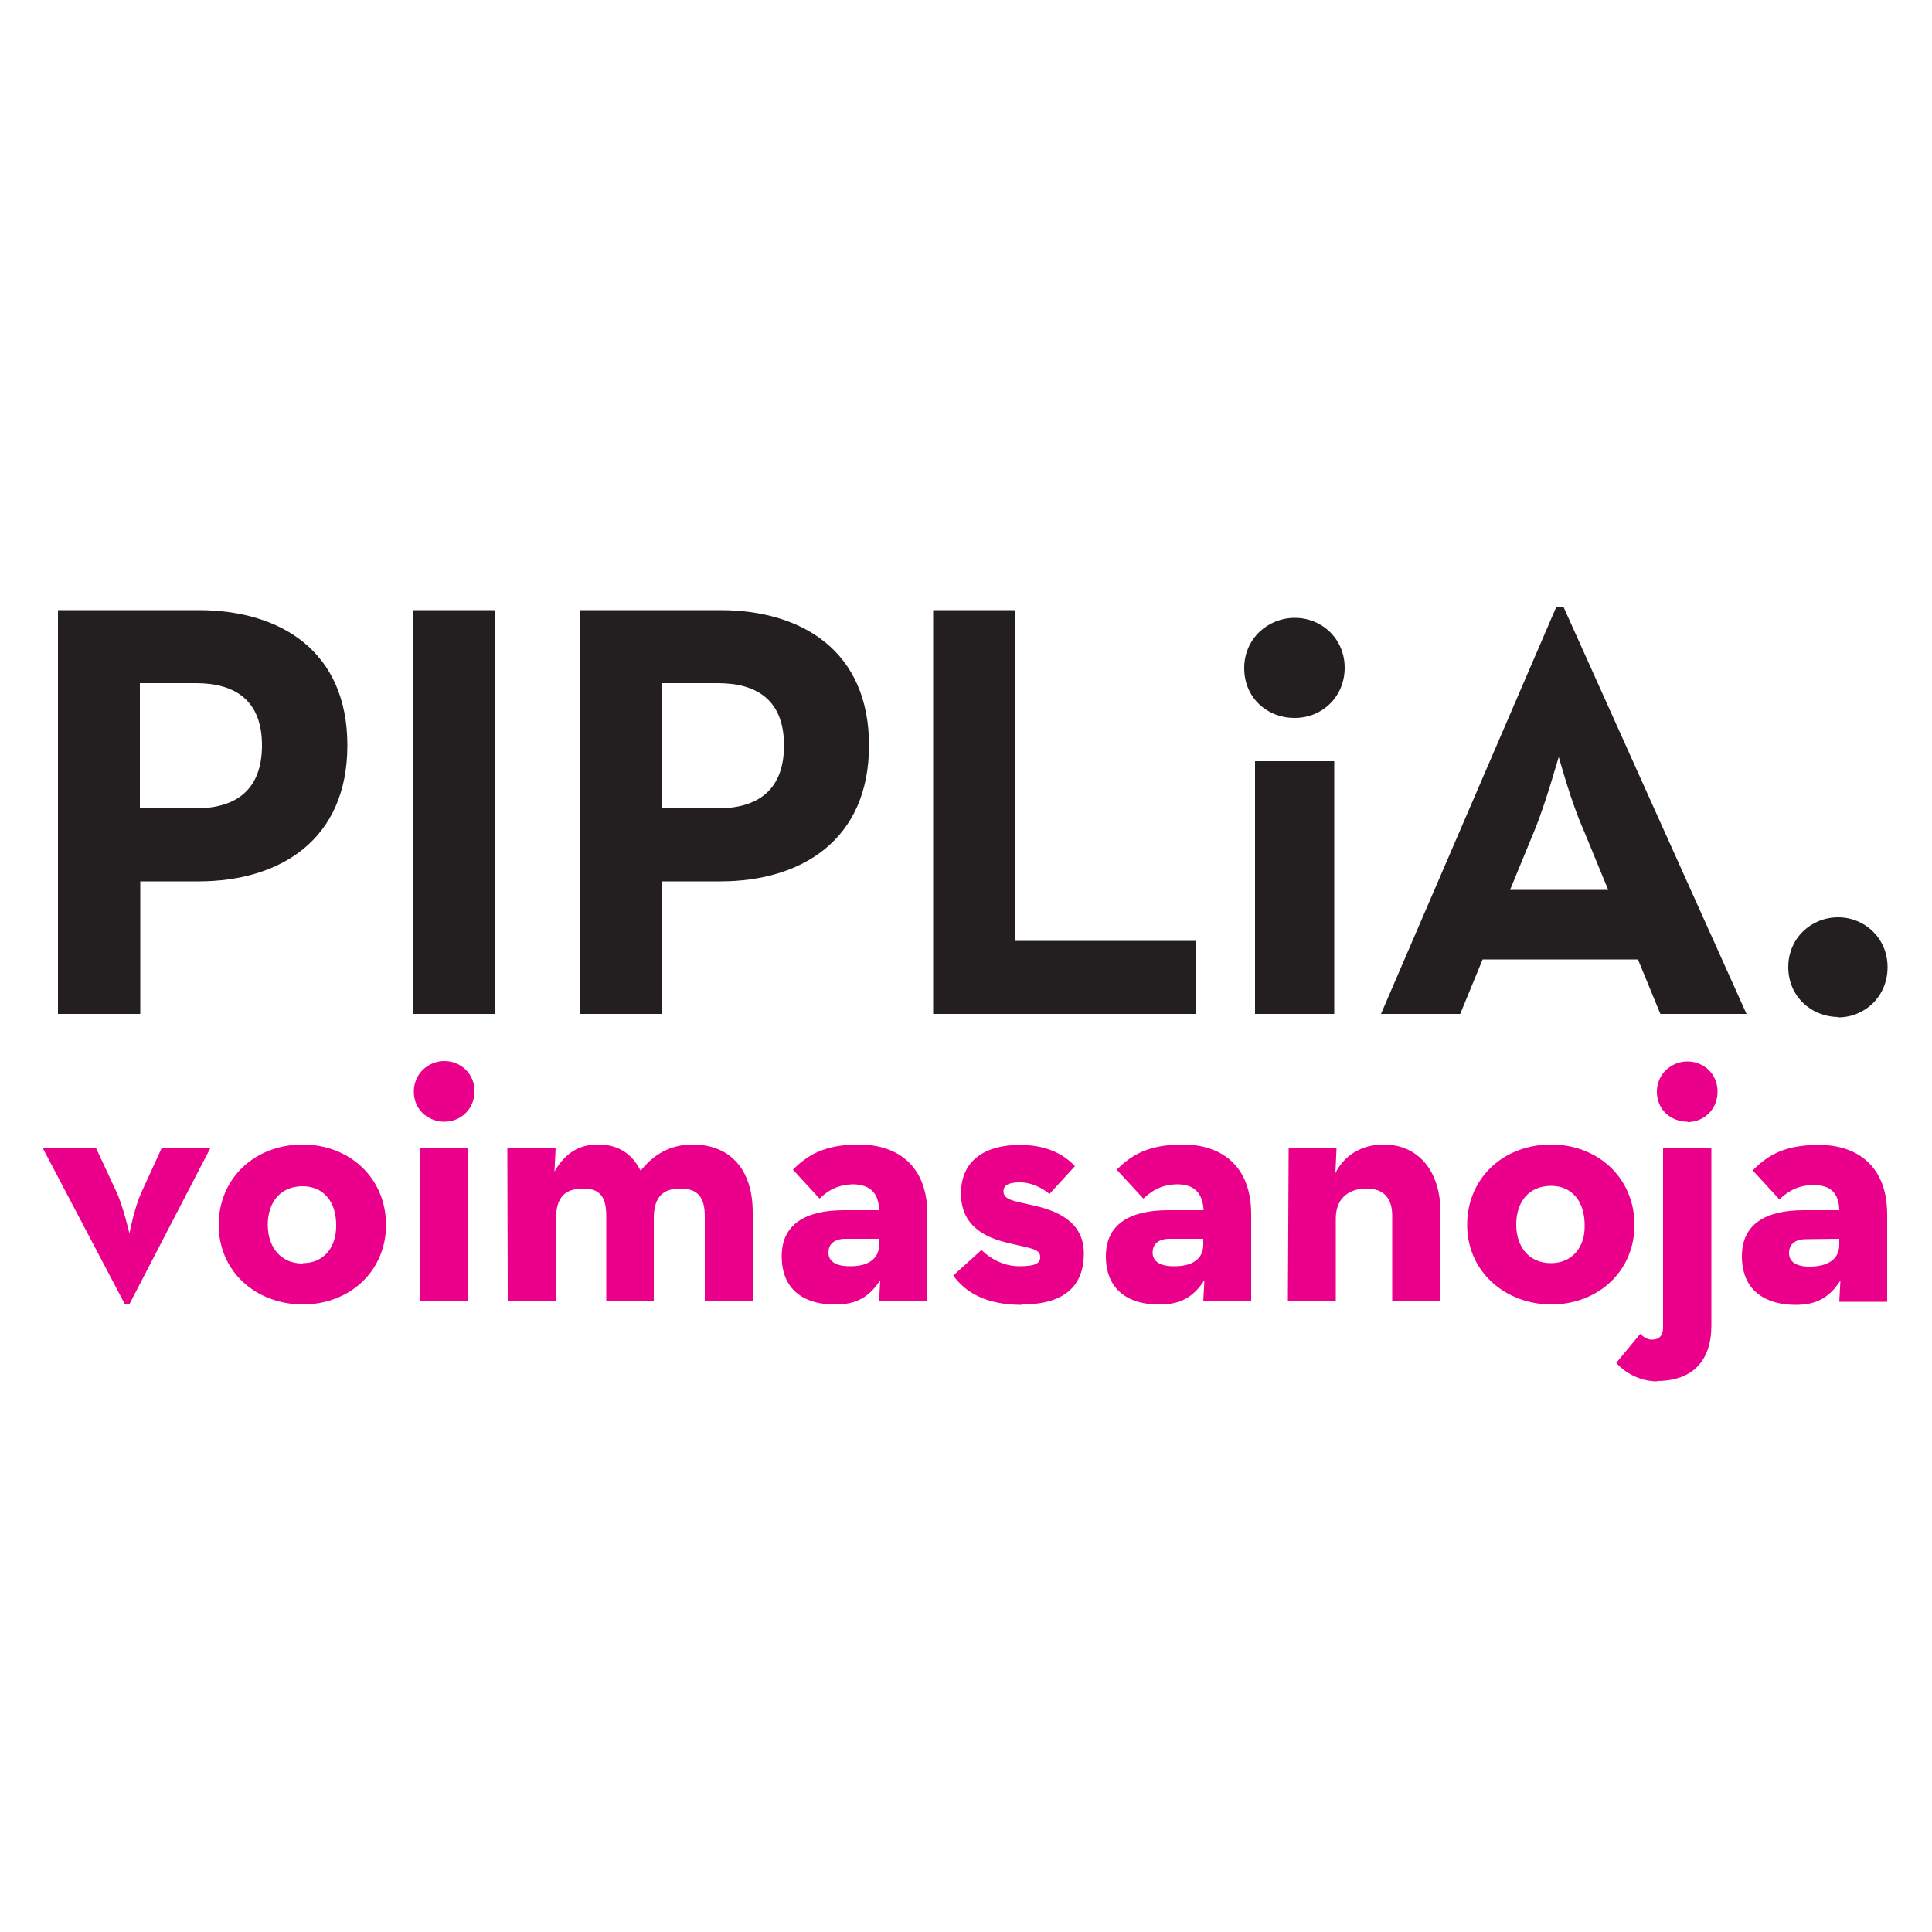 <svg xmlns="http://www.w3.org/2000/svg" viewBox="0 0 500 500"><path d="M475.7 263.3c6.9 0 12.8-5.4 12.8-13 0-7.5-5.9-12.9-12.8-12.9-7 0-12.9 5.4-12.9 12.9s5.9 12.9 13.1 12.9m-85.1-32.9l6.5-15.8c2.9-7.2 5.9-18.1 6.1-18.6.3.9 3.2 11.7 6.3 18.6l6.5 15.8h-25.4zm-33.4 32.1h20.5l5.8-14.1h40.2l5.8 14.1H452L404.6 157h-1.8l-45.4 105.4zm-32.6 0h20.5V197h-20.5v65.4zm10.3-76.6c7 0 12.9-5.4 12.9-13 0-7.5-5.9-12.9-12.9-12.9s-13.1 5.4-13.1 13c0 7.9 6.2 12.9 12.9 12.9m-93.4 76.6h68.1v-18.9h-46.8v-85.6h-21.3v104.5zm-70.2-53.2v-32.4h14.5c10.2 0 17.1 4.5 17.1 16.1 0 11.5-6.7 16.3-17.2 16.3h-14.4zM150 262.4h21.3v-34.3h15.1c21 0 38.5-10.7 38.5-35.2 0-24.4-17.3-35-38.5-35H150v104.5zm-43.2 0h21.3V157.9h-21.3v104.5zm-70.6-53.2v-32.4h14.5c10.2 0 17.1 4.5 17.1 16.1 0 11.5-6.7 16.3-17.2 16.3H36.2zM15 262.4h21.3v-34.3h15.1c21 0 38.5-10.7 38.5-35.2 0-24.4-17.3-35-38.5-35H15v104.5z" fill="#231f20"/><path d="M476 320.6v1.6c0 3.4-2.6 5.6-7.7 5.6-3.5 0-5.3-1.3-5.3-3.5s1.4-3.6 4.5-3.6l8.5-.1zm0-7.4h-9.2c-9.7 0-16 3.5-16 11.9 0 9.3 6.6 12.6 13.9 12.6 5.3 0 8.7-1.8 11.6-6.3l-.3 5.5h12.4v-22.6c0-12.5-7.7-18-17.7-18-9.2 0-13.4 2.9-17.1 6.6l6.9 7.5c1.8-1.6 4.2-3.7 8.9-3.7 4.2 0 6.5 1.9 6.6 6.5m-47.2 44.2c9.2 0 14.1-5.2 14.1-14.3V297h-12.5v46.5c0 2.1-.9 3.2-2.9 3.2-1 0-2-.5-3-1.5l-6.2 7.5c1.9 2.3 5.9 4.8 10.6 4.8m7.8-67.1c4.2 0 7.8-3.2 7.8-7.9 0-4.6-3.6-7.8-7.8-7.8-4.2 0-7.9 3.3-7.9 7.8 0 4.8 3.7 7.8 8 7.8m-35.4 36.6c-5.6 0-9-4.1-9-10 0-6 3.4-10 9-10 5.5 0 8.7 4.1 8.7 10.1.2 5.8-3.3 9.9-8.7 9.9m0 10.7c12.2 0 21.6-8.6 21.6-20.6 0-12.1-9.4-20.8-21.6-20.8-12.2 0-21.7 8.6-21.7 20.8 0 12 9.7 20.5 21.7 20.6m-68.1-.9h12.4v-21.3c0-5 3-7.8 8-7.8 4.4 0 6.6 2.5 6.6 7v22.1h12.5v-22.9c0-11.3-6.2-17.6-14.7-17.6-5.5 0-10.1 2.6-12.5 7.4l.3-6.5h-12.4l-.2 39.6zm-21.9-16.1v1.6c0 3.4-2.6 5.6-7.7 5.5-3.5 0-5.4-1.3-5.4-3.5s1.4-3.6 4.5-3.6h8.6zm0-7.4h-9.1c-9.7 0-16.1 3.5-16.1 11.9 0 9.3 6.6 12.6 13.9 12.5 5.3 0 8.7-1.8 11.6-6.3l-.3 5.5h12.4v-22.6c0-12.5-7.7-18-17.7-18-9.2 0-13.4 2.9-17.1 6.5l6.9 7.5c1.8-1.6 4.2-3.7 9-3.7 4 .1 6.3 2 6.6 6.7m-47.1 24.4c12.4 0 16.1-6 16.1-13.2 0-8.4-7.2-11.1-12.9-12.4-5.4-1.2-7.9-1.5-7.9-3.7 0-1.6 1.4-2.3 4.3-2.3s5.7 1.4 7.6 3l6.6-7.2c-3.2-3.4-7.8-5.5-14.3-5.5-8.4 0-15.2 3.6-15.2 12.6 0 8.2 6 11.2 11.5 12.6 6.4 1.6 9 1.6 9 3.8 0 1.7-1.3 2.4-5.4 2.4-3.7 0-7.1-1.6-9.8-4.2l-7.3 6.6c3.1 4.3 8.4 7.6 17.7 7.6m-36.9-17.1v1.6c0 3.4-2.6 5.6-7.7 5.5-3.5 0-5.4-1.3-5.4-3.5s1.4-3.6 4.5-3.6h8.6zm0-7.4h-9.1c-9.7 0-16.1 3.5-16.1 11.9 0 9.3 6.6 12.6 13.9 12.5 5.3 0 8.7-1.8 11.6-6.3l-.3 5.5H240v-22.6c0-12.5-7.7-18-17.7-18-9.2 0-13.4 2.9-17.1 6.5l6.9 7.5c1.7-1.6 4.2-3.7 9-3.7 4 .2 6.3 2.1 6.4 6.7m-96.1 23.5h12.5v-21.3c0-5.4 2.2-7.8 7-7.8 4.7 0 6 2.5 6 7.2v21.9h12.3v-21.3c0-5.4 2.1-7.8 6.9-7.8 4.7 0 6.3 2.5 6.3 7.2v21.9h12.4v-23c0-10.9-5.7-17.5-15.6-17.5-5.8 0-10.2 2.7-13.4 6.8-2.4-4.7-6-6.8-11.1-6.8-4.7 0-8.4 2.1-11.2 7l.3-6.1h-12.5l.1 39.6zm-22.7 0h12.5V297h-12.5v39.7zm6.3-46.4c4.2 0 7.8-3.2 7.8-7.9 0-4.6-3.6-7.8-7.8-7.8-4.2 0-7.9 3.3-7.9 7.9 0 4.8 3.8 7.8 7.9 7.8M78.3 327c-5.5 0-9-4.1-9-10 0-6 3.4-10 9-10 5.5 0 8.7 4.1 8.7 10 .1 5.8-3.2 9.9-8.6 9.9m-.1 10.7c12.2 0 21.6-8.6 21.6-20.6 0-12.1-9.4-20.8-21.6-20.8-12.2 0-21.7 8.6-21.7 20.8 0 12 9.5 20.5 21.7 20.6m-46-.1h1.2l21-40.5H41.9l-5.4 11.8c-1.7 3.8-2.9 9.9-3 10.4-.2-.8-1.6-6.7-3.2-10.4L24.8 297H11l21.3 40.5z" fill="#eb008b"/></svg>
